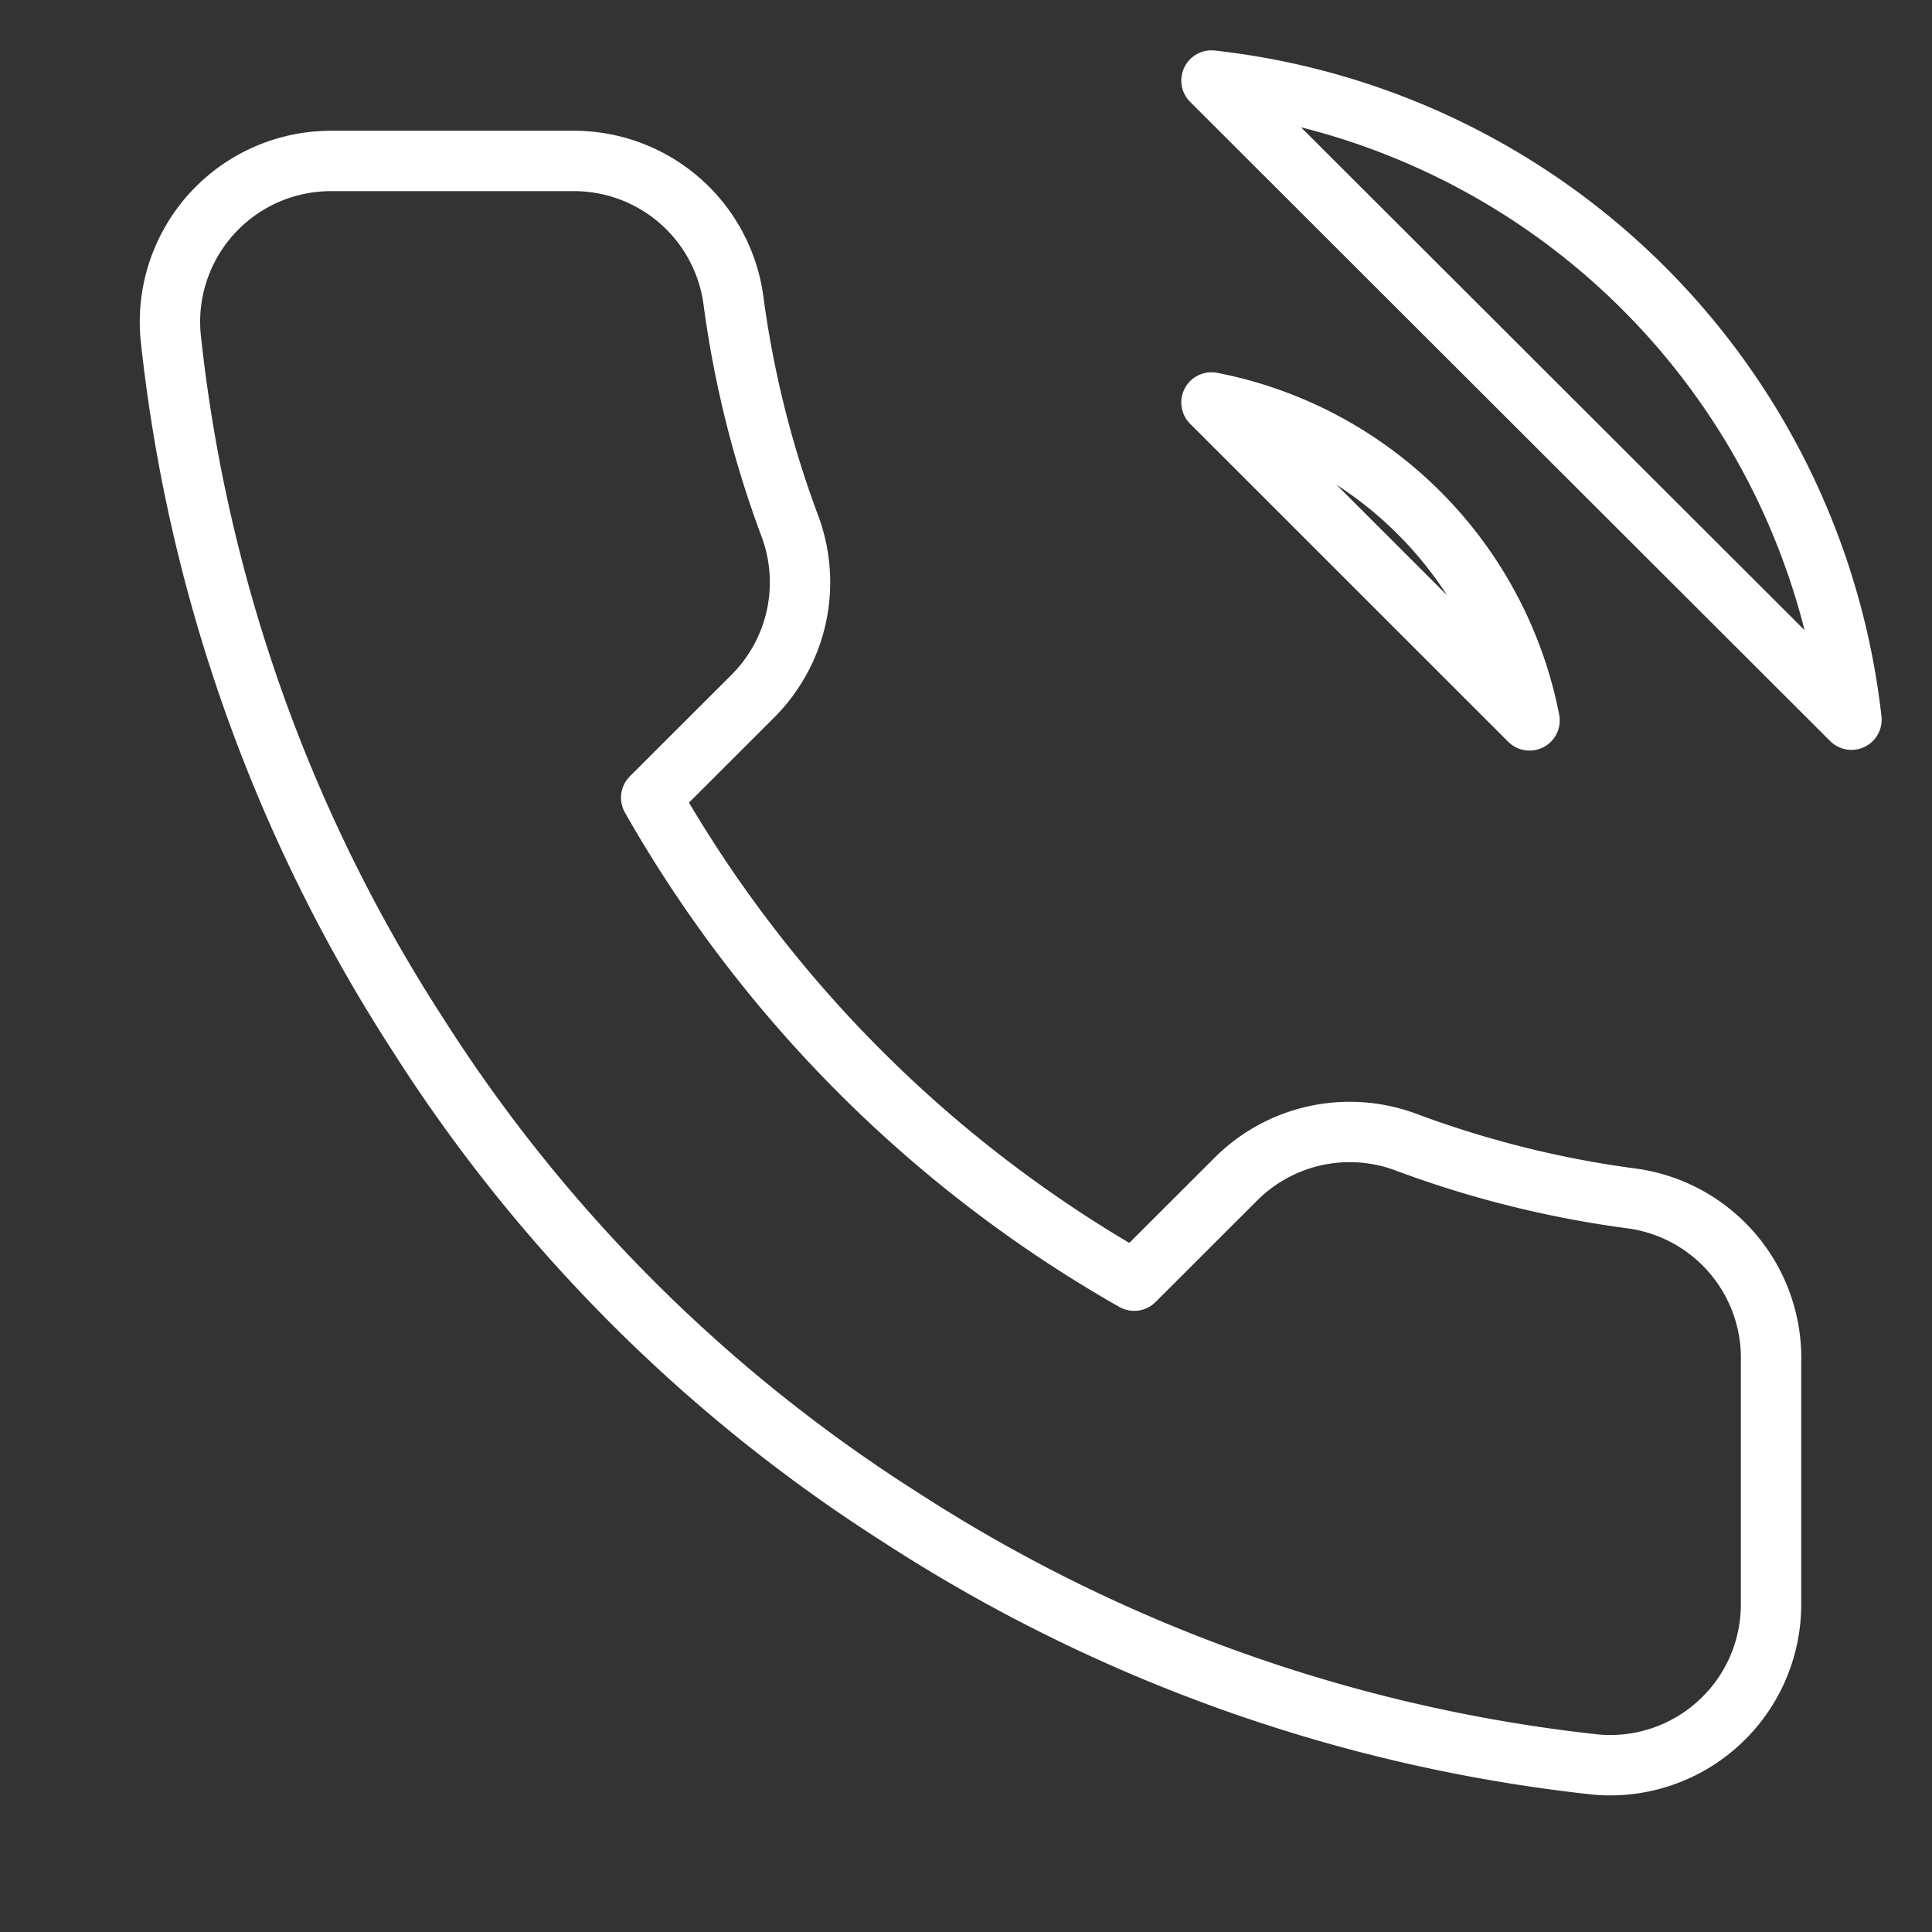 <svg width="16" height="16" viewBox="0 0 16 16" fill="none" xmlns="http://www.w3.org/2000/svg"><rect x="0" y="0" width="16" height="16" fill="#333333" stroke="none"/><path d="M10.033 3.333a3.333 3.333 0 012.634 2.633l-2.634-2.633zm0-2.666a6 6 0 015.3 5.293l-5.3-5.293zm4.634 10.613v2a1.332 1.332 0 01-1.454 1.333 13.193 13.193 0 01-5.753-2.046 13 13 0 01-4-4 13.193 13.193 0 01-2.047-5.78A1.333 1.333 0 012.74 1.333h2A1.333 1.333 0 016.073 2.48a8.56 8.56 0 00.467 1.873 1.333 1.333 0 01-.3 1.407l-.847.846a10.667 10.667 0 004 4l.847-.846a1.333 1.333 0 011.407-.3 8.56 8.56 0 001.873.466 1.333 1.333 0 011.147 1.354z" stroke="#fff" stroke-width=".5" stroke-linecap="round" stroke-linejoin="round"/></svg>